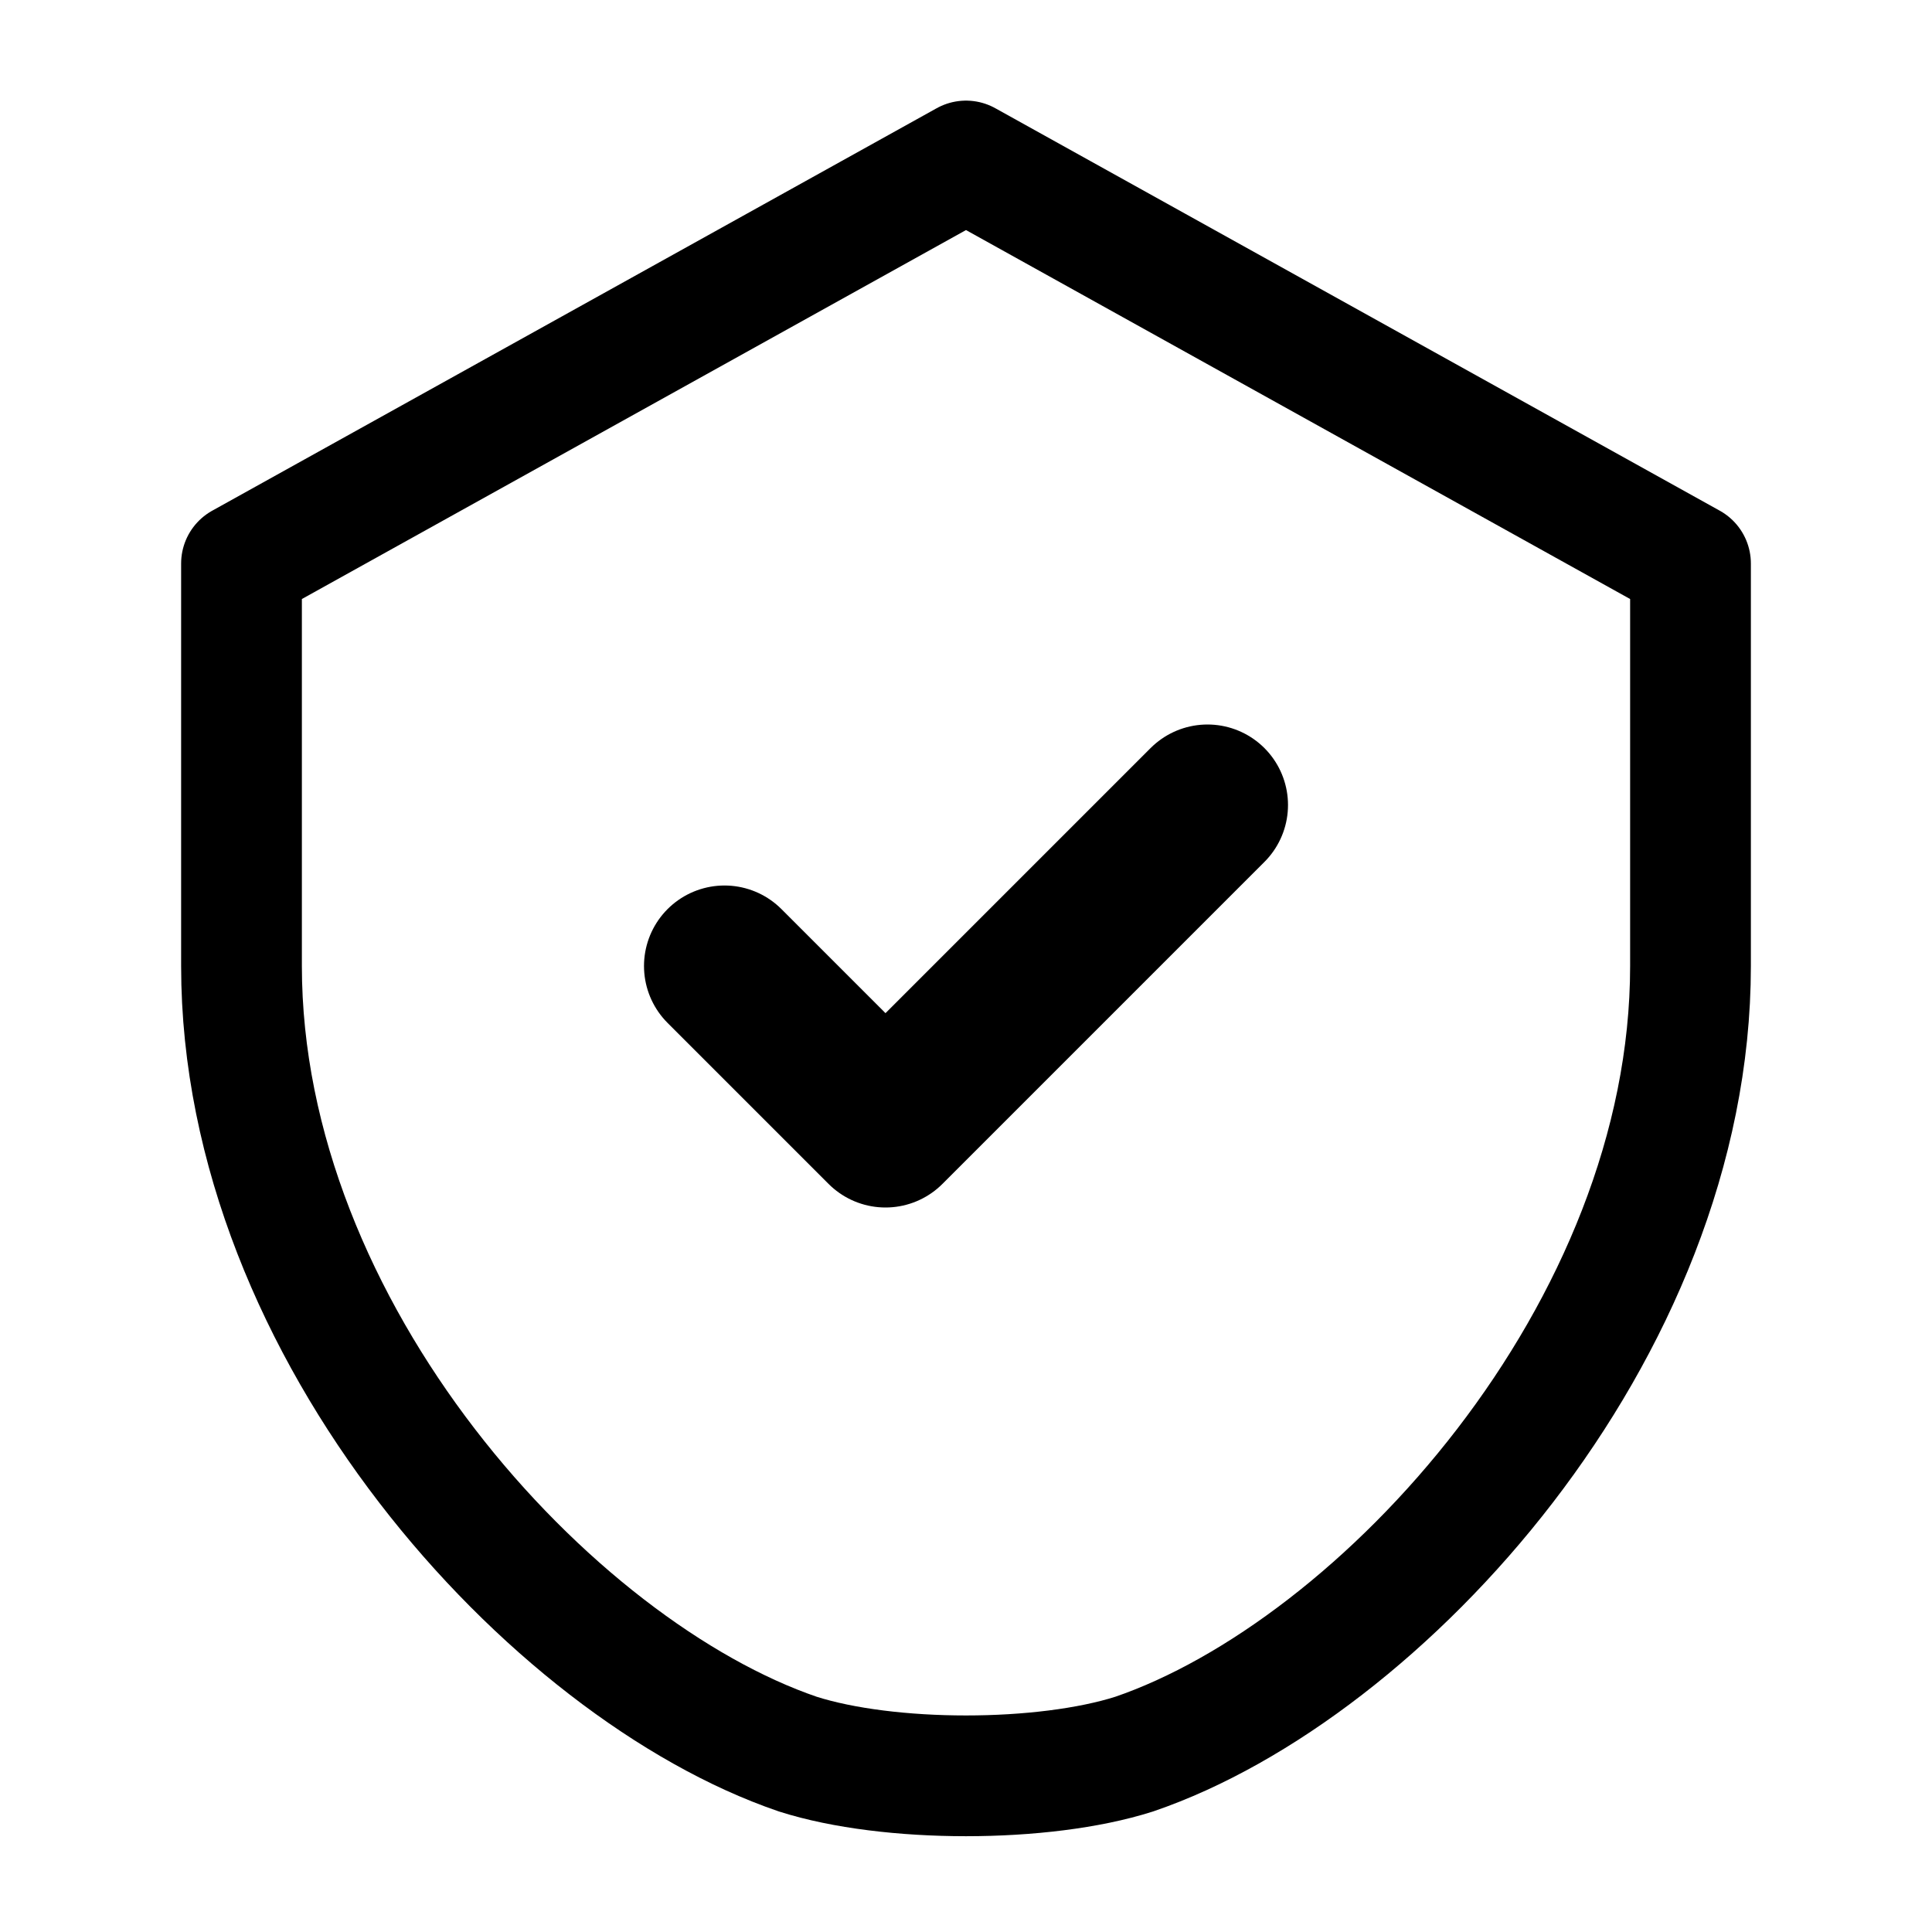<svg width="24" height="24" viewBox="0 0 24 24" fill="none" xmlns="http://www.w3.org/2000/svg">
  <path d="M12 2L3 7V12C3 16.55 6.84 20.74 9.91 21.79C11.04 22.15 12.96 22.15 14.09 21.79C17.16 20.74 21 16.55 21 12V7L12 2Z" stroke="currentColor" stroke-width="1.5" stroke-linejoin="round" fill="none"/>
  <path d="M9 12L11 14L15 10" stroke="currentColor" stroke-width="2" stroke-linecap="round" stroke-linejoin="round"/>
</svg>